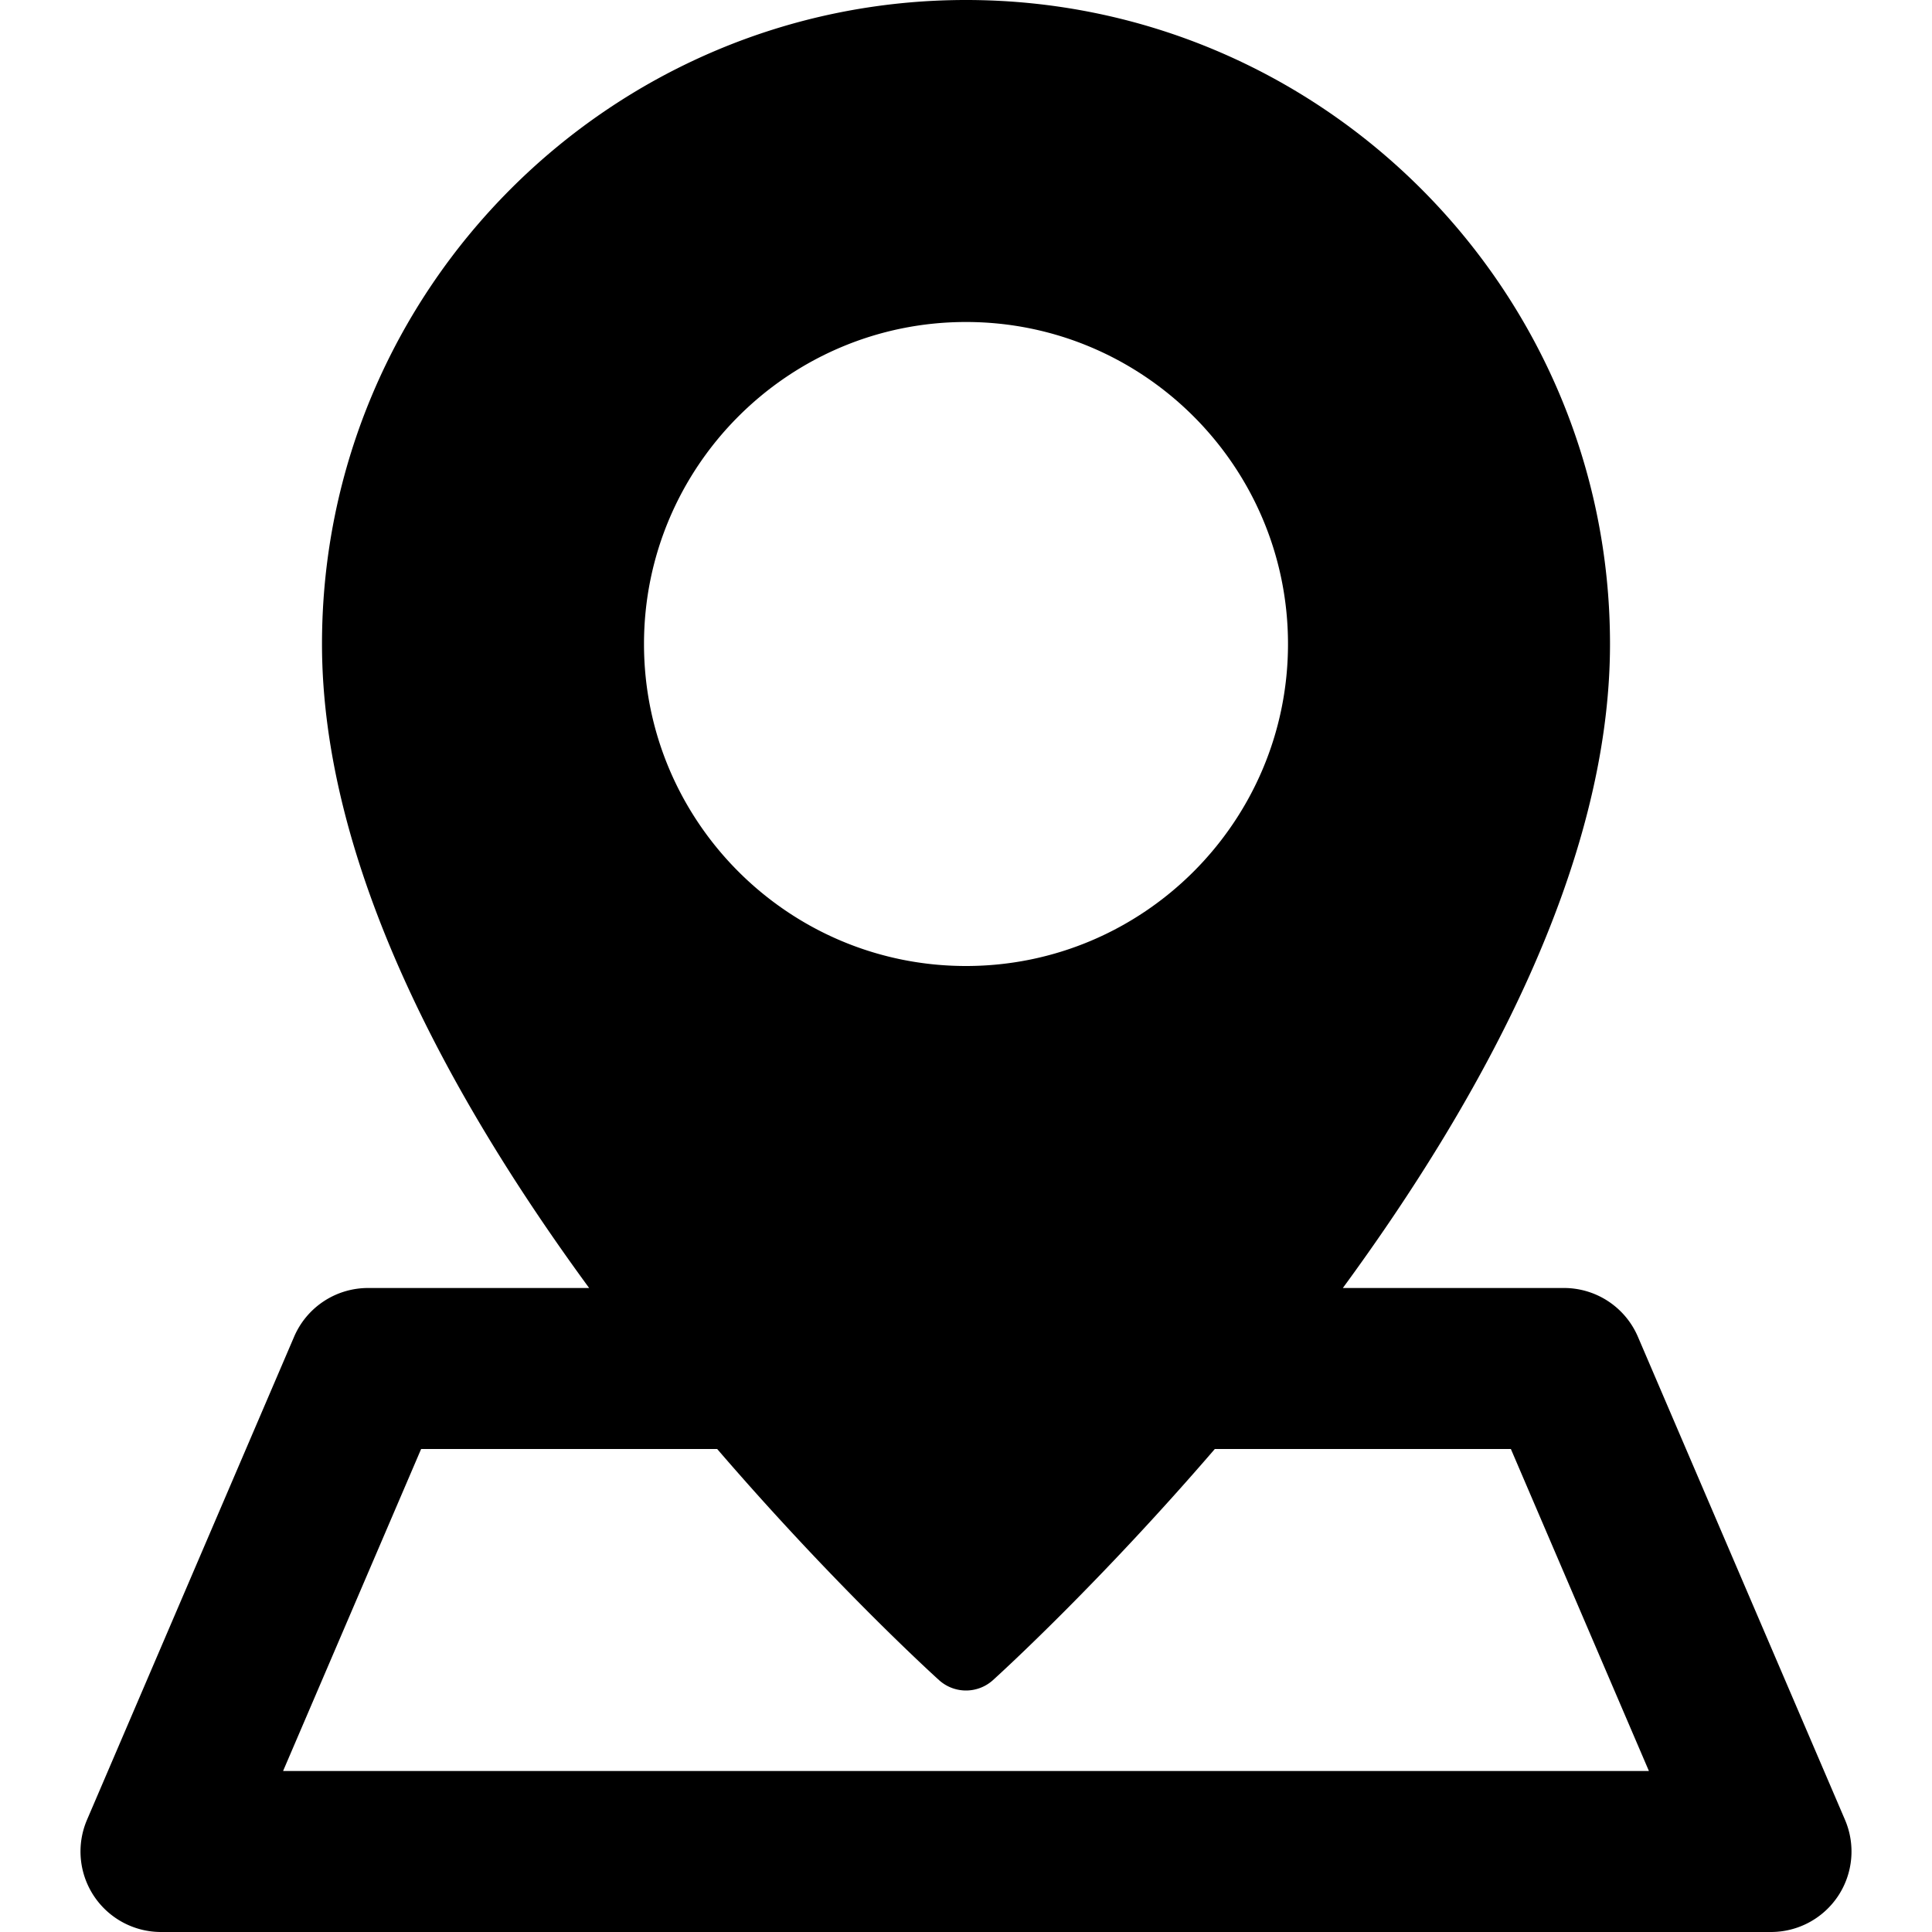 <svg xmlns="http://www.w3.org/2000/svg" viewBox="0 0 512 512"><path class="svg_icon" data-scale="scale(0.15)" data-offset-x="3" data-offset-y="1.3" d="M488.939 482.26l-54.875-128a21.31 21.31 0 0 0-19.604-12.927h-58.591c36.915-50.365 70.798-112.298 70.798-170.667C426.667 76.563 350.104 0 256 0S85.333 76.563 85.333 170.667c0 58.368 33.883 120.302 70.798 170.667h-58.59a21.308 21.308 0 0 0-19.604 12.927l-54.875 128a21.33 21.33 0 0 0 1.792 20.146 21.354 21.354 0 0 0 17.813 9.594h426.669a21.355 21.355 0 0 0 17.813-9.594 21.34 21.34 0 0 0 1.79-20.147zM256 85.333c47.063 0 85.333 38.281 85.333 85.333 0 47.053-38.27 85.334-85.333 85.334s-85.333-38.281-85.333-85.333S208.937 85.333 256 85.333zm-180.98 384L111.603 384h78.458c30.34 35.241 56.176 58.885 58.793 61.25A10.65 10.65 0 0 0 256 448a10.65 10.65 0 0 0 7.146-2.75c2.617-2.365 28.453-26.009 58.793-61.25h78.458l36.583 85.333H75.02z"/></svg>
